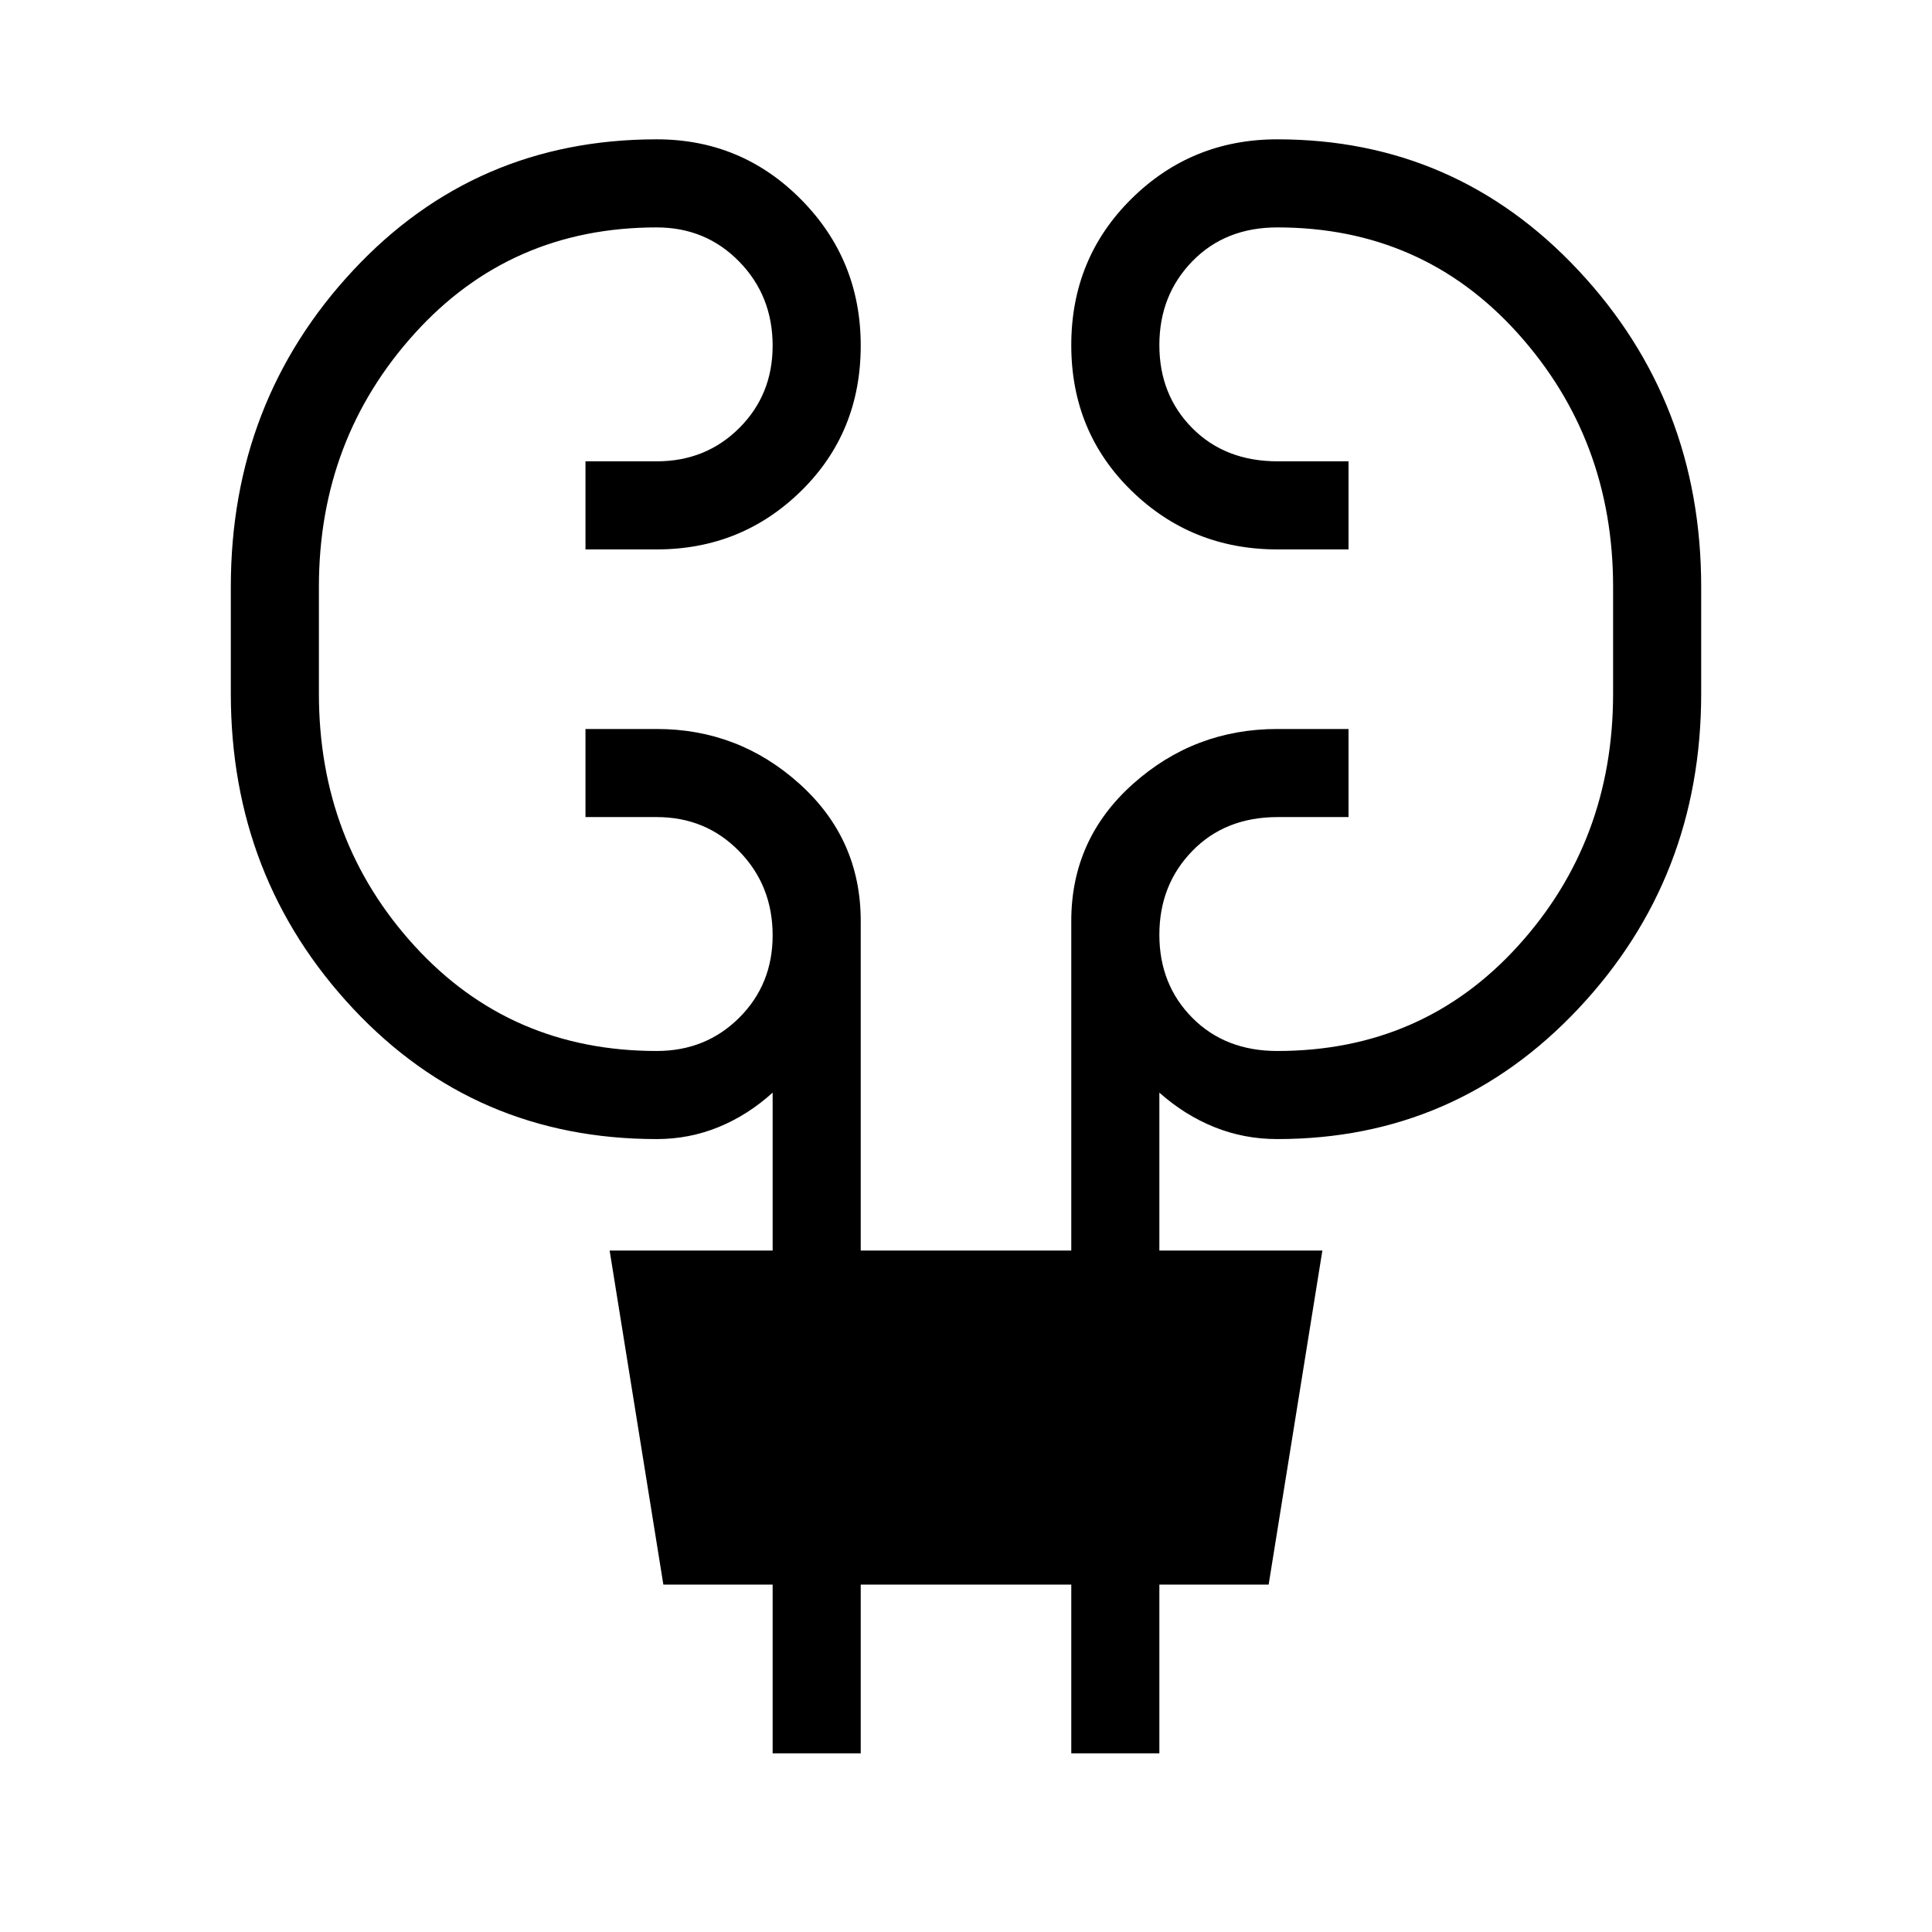 <svg xmlns="http://www.w3.org/2000/svg" height="48" viewBox="0 -960 960 960" width="48"><path d="M383.92-88.77v-83.84h-54.3l-26.7-166.01h81v-78.46q-12.3 11.16-26.87 17.12-14.56 5.96-30.74 5.96-90.19 0-150.91-64.88-60.71-64.88-60.71-156.5v-53q0-92.04 60.71-157.22 60.72-65.17 150.91-65.17 42.18 0 71.78 29.93t29.6 72.57q0 43.15-29.6 72.21Q368.49-687 326.31-687h-35.39v-43.77h35.39q24.43 0 41.02-16.54 16.59-16.55 16.59-40.9 0-24.78-16.59-41.78Q350.74-847 326.31-847q-72.55 0-120.2 52.62-47.65 52.62-47.65 126v53q0 73.48 47.65 125.54 47.65 52.07 120.2 52.07 24.43 0 41.02-16.54 16.59-16.55 16.59-40.9 0-24.78-16.59-41.78Q350.74-554 326.31-554h-35.39v-43.77h35.39q40.76 0 71.07 27.35 30.31 27.36 30.31 68.04v163.76h104.62v-163.76q0-40.68 30.6-68.04 30.6-27.35 71.78-27.35h35.39V-554H634.9q-26.09 0-42.45 16.84-16.37 16.83-16.37 41.62 0 24.78 16.37 41.28 16.36 16.49 42.24 16.49 72.13 0 119.49-52.07 47.36-52.06 47.36-125.54v-53q0-73.38-47.36-126Q706.82-847 634.69-847q-25.88 0-42.24 16.84-16.37 16.83-16.37 41.62 0 24.78 16.37 41.28 16.36 16.49 42.45 16.49h35.18V-687h-35.39q-42.59 0-72.49-29.18-29.89-29.18-29.89-72.32 0-43.15 29.89-72.71 29.9-29.56 72.49-29.56 88.69 0 149.66 65.17 60.96 65.18 60.96 157.22v53q0 91.62-60.96 156.5Q723.38-394 634.69-394q-16.55 0-31.31-5.96-14.76-5.96-27.3-17.12v78.46h81l-26.7 166.01h-54.3v83.84h-43.77v-83.84H427.69v83.84h-43.77Z"/></svg>